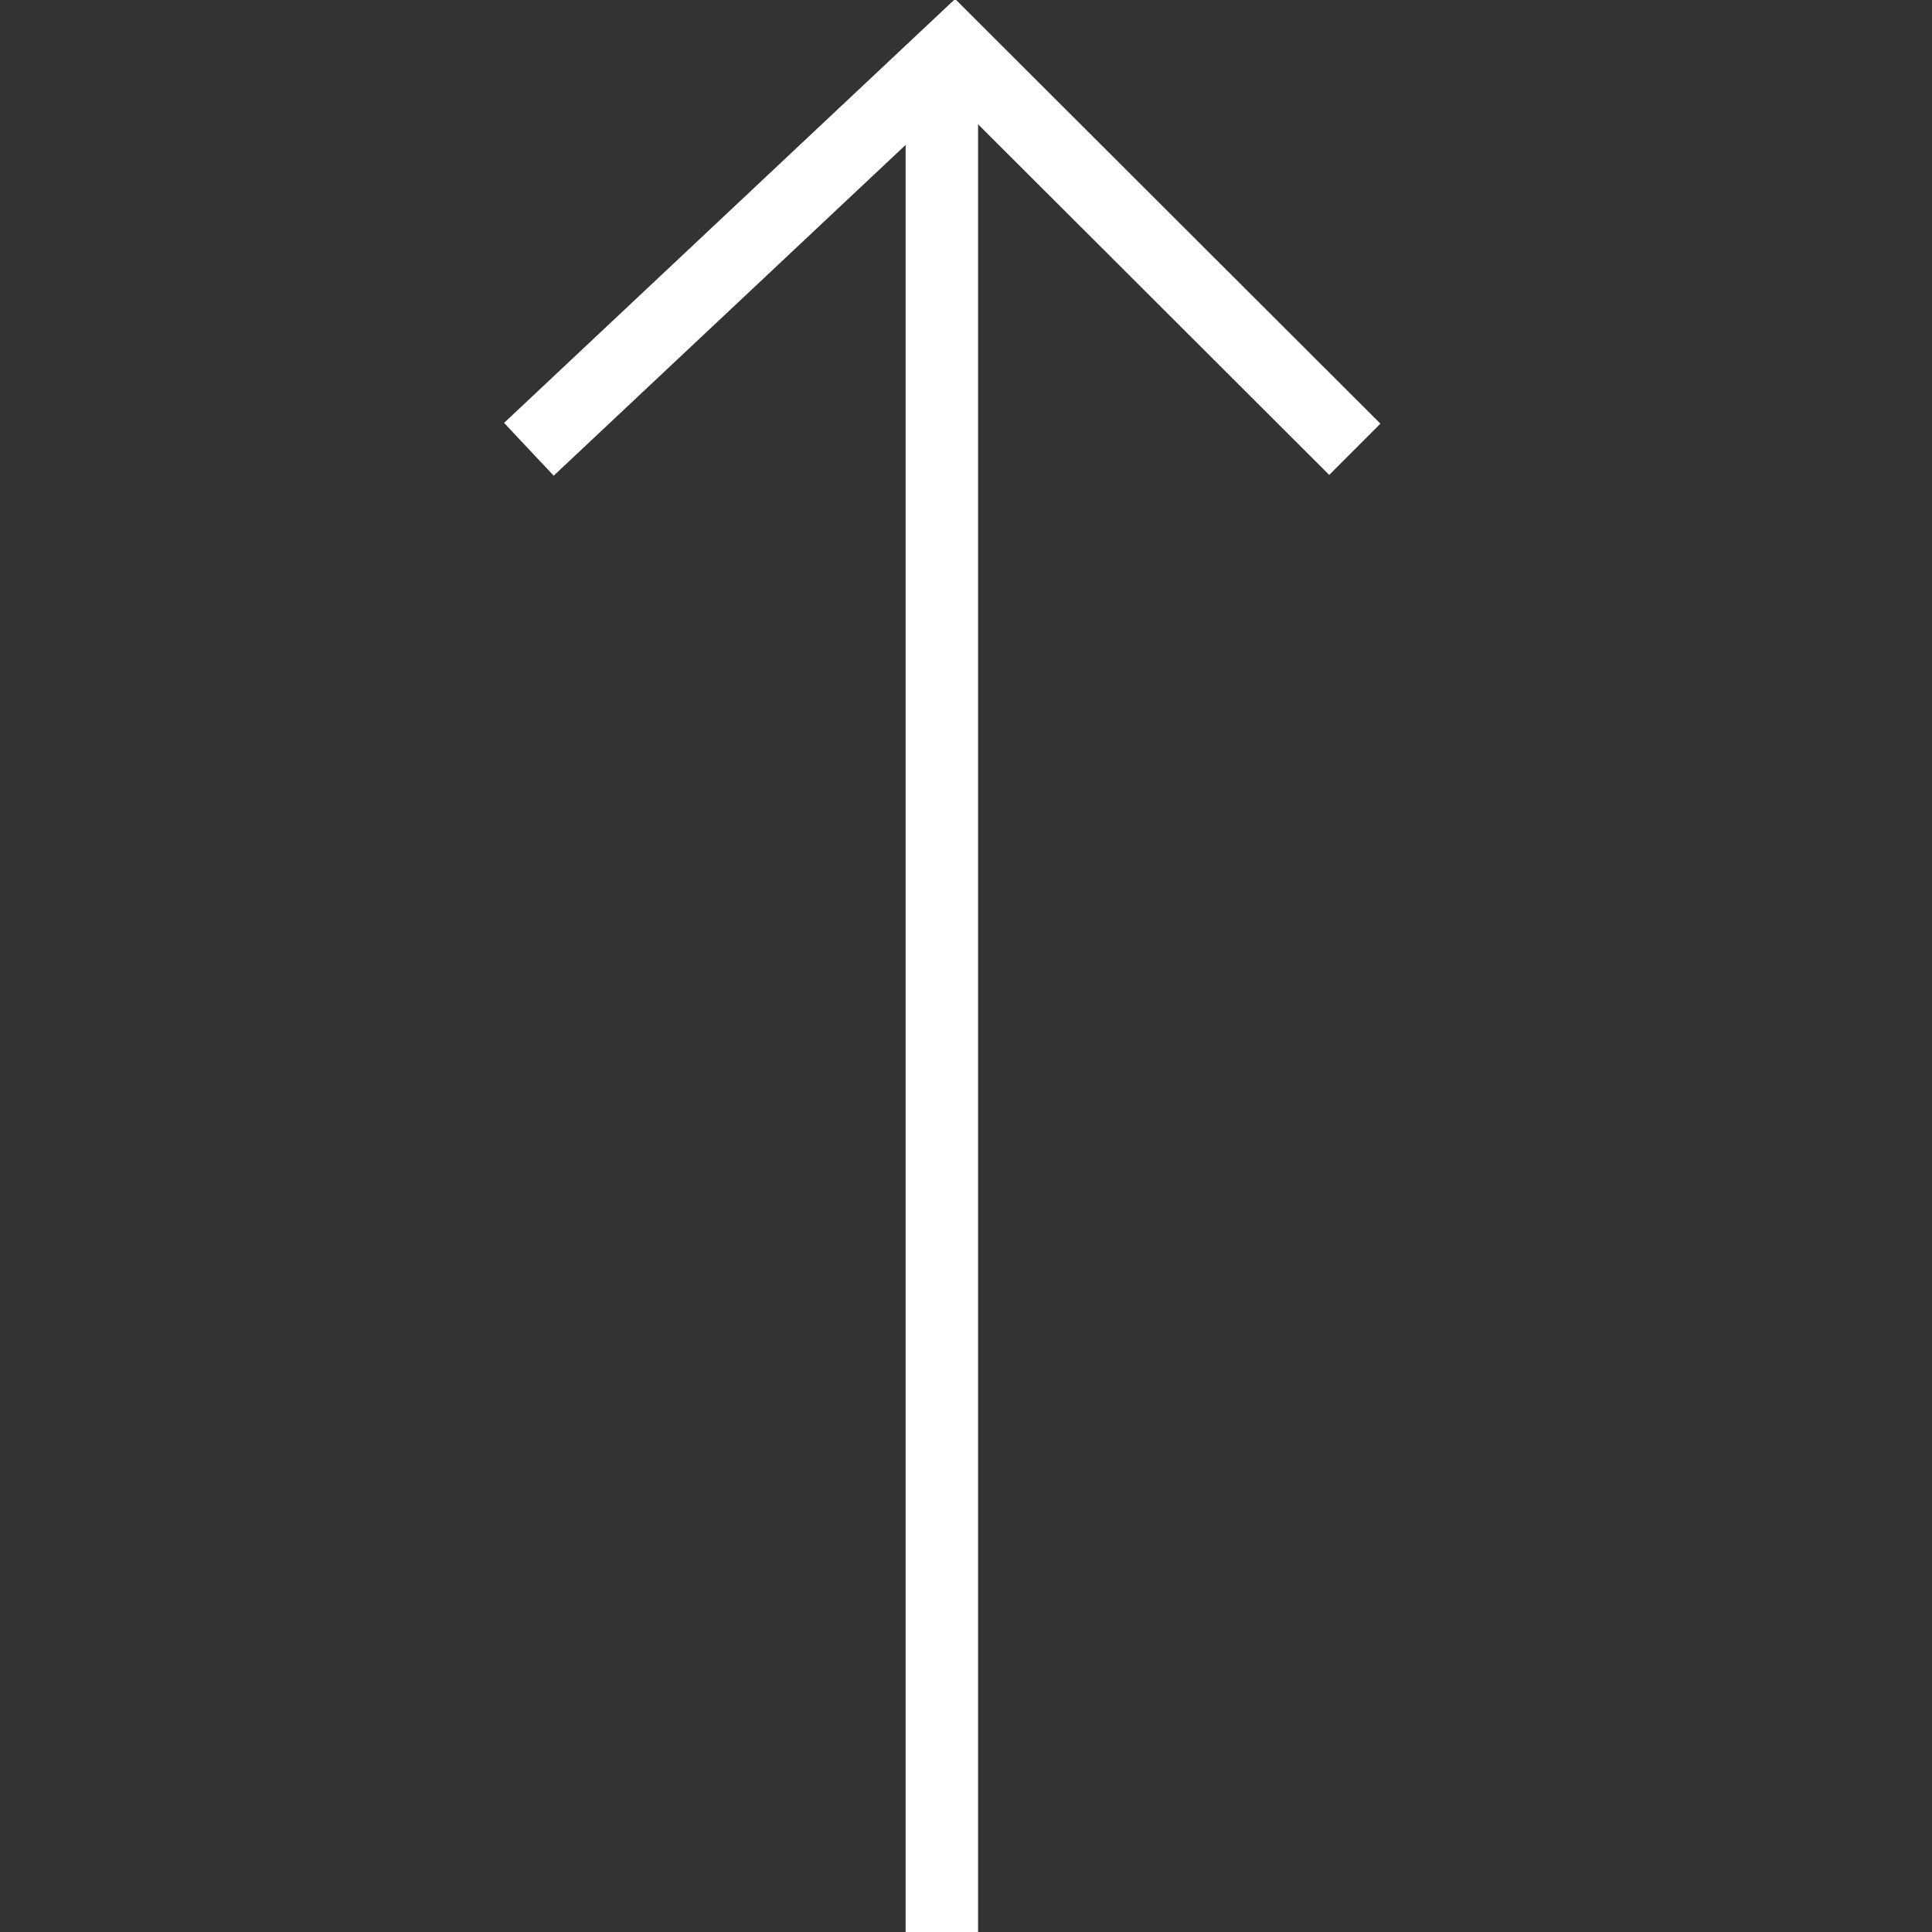 <svg width="40" height="40" viewBox="0 0 40 40" fill="none" xmlns="http://www.w3.org/2000/svg">
    <rect x="0" y="0" width="40" height="40" fill="#333333" stroke="none"/>
    <g clip-path="url(#clip0_24_21)">
        <g clip-path="url(#clip1_24_21)">
            <path d="M19.5 40L19.5 1.86" stroke="white" stroke-width="1.5"/>
            <path d="M10.95 9.302L19.759 1.023L28.05 9.302" stroke="white" stroke-width="1.5"/>
        </g>
    </g>
    <defs>
        <clipPath id="clip0_24_21">
            <rect width="40" height="40" fill="white"/>
        </clipPath>
        <clipPath id="clip1_24_21">
            <rect width="40" height="19" fill="white" transform="translate(10 40) rotate(-90)"/>
        </clipPath>
    </defs>
</svg>
